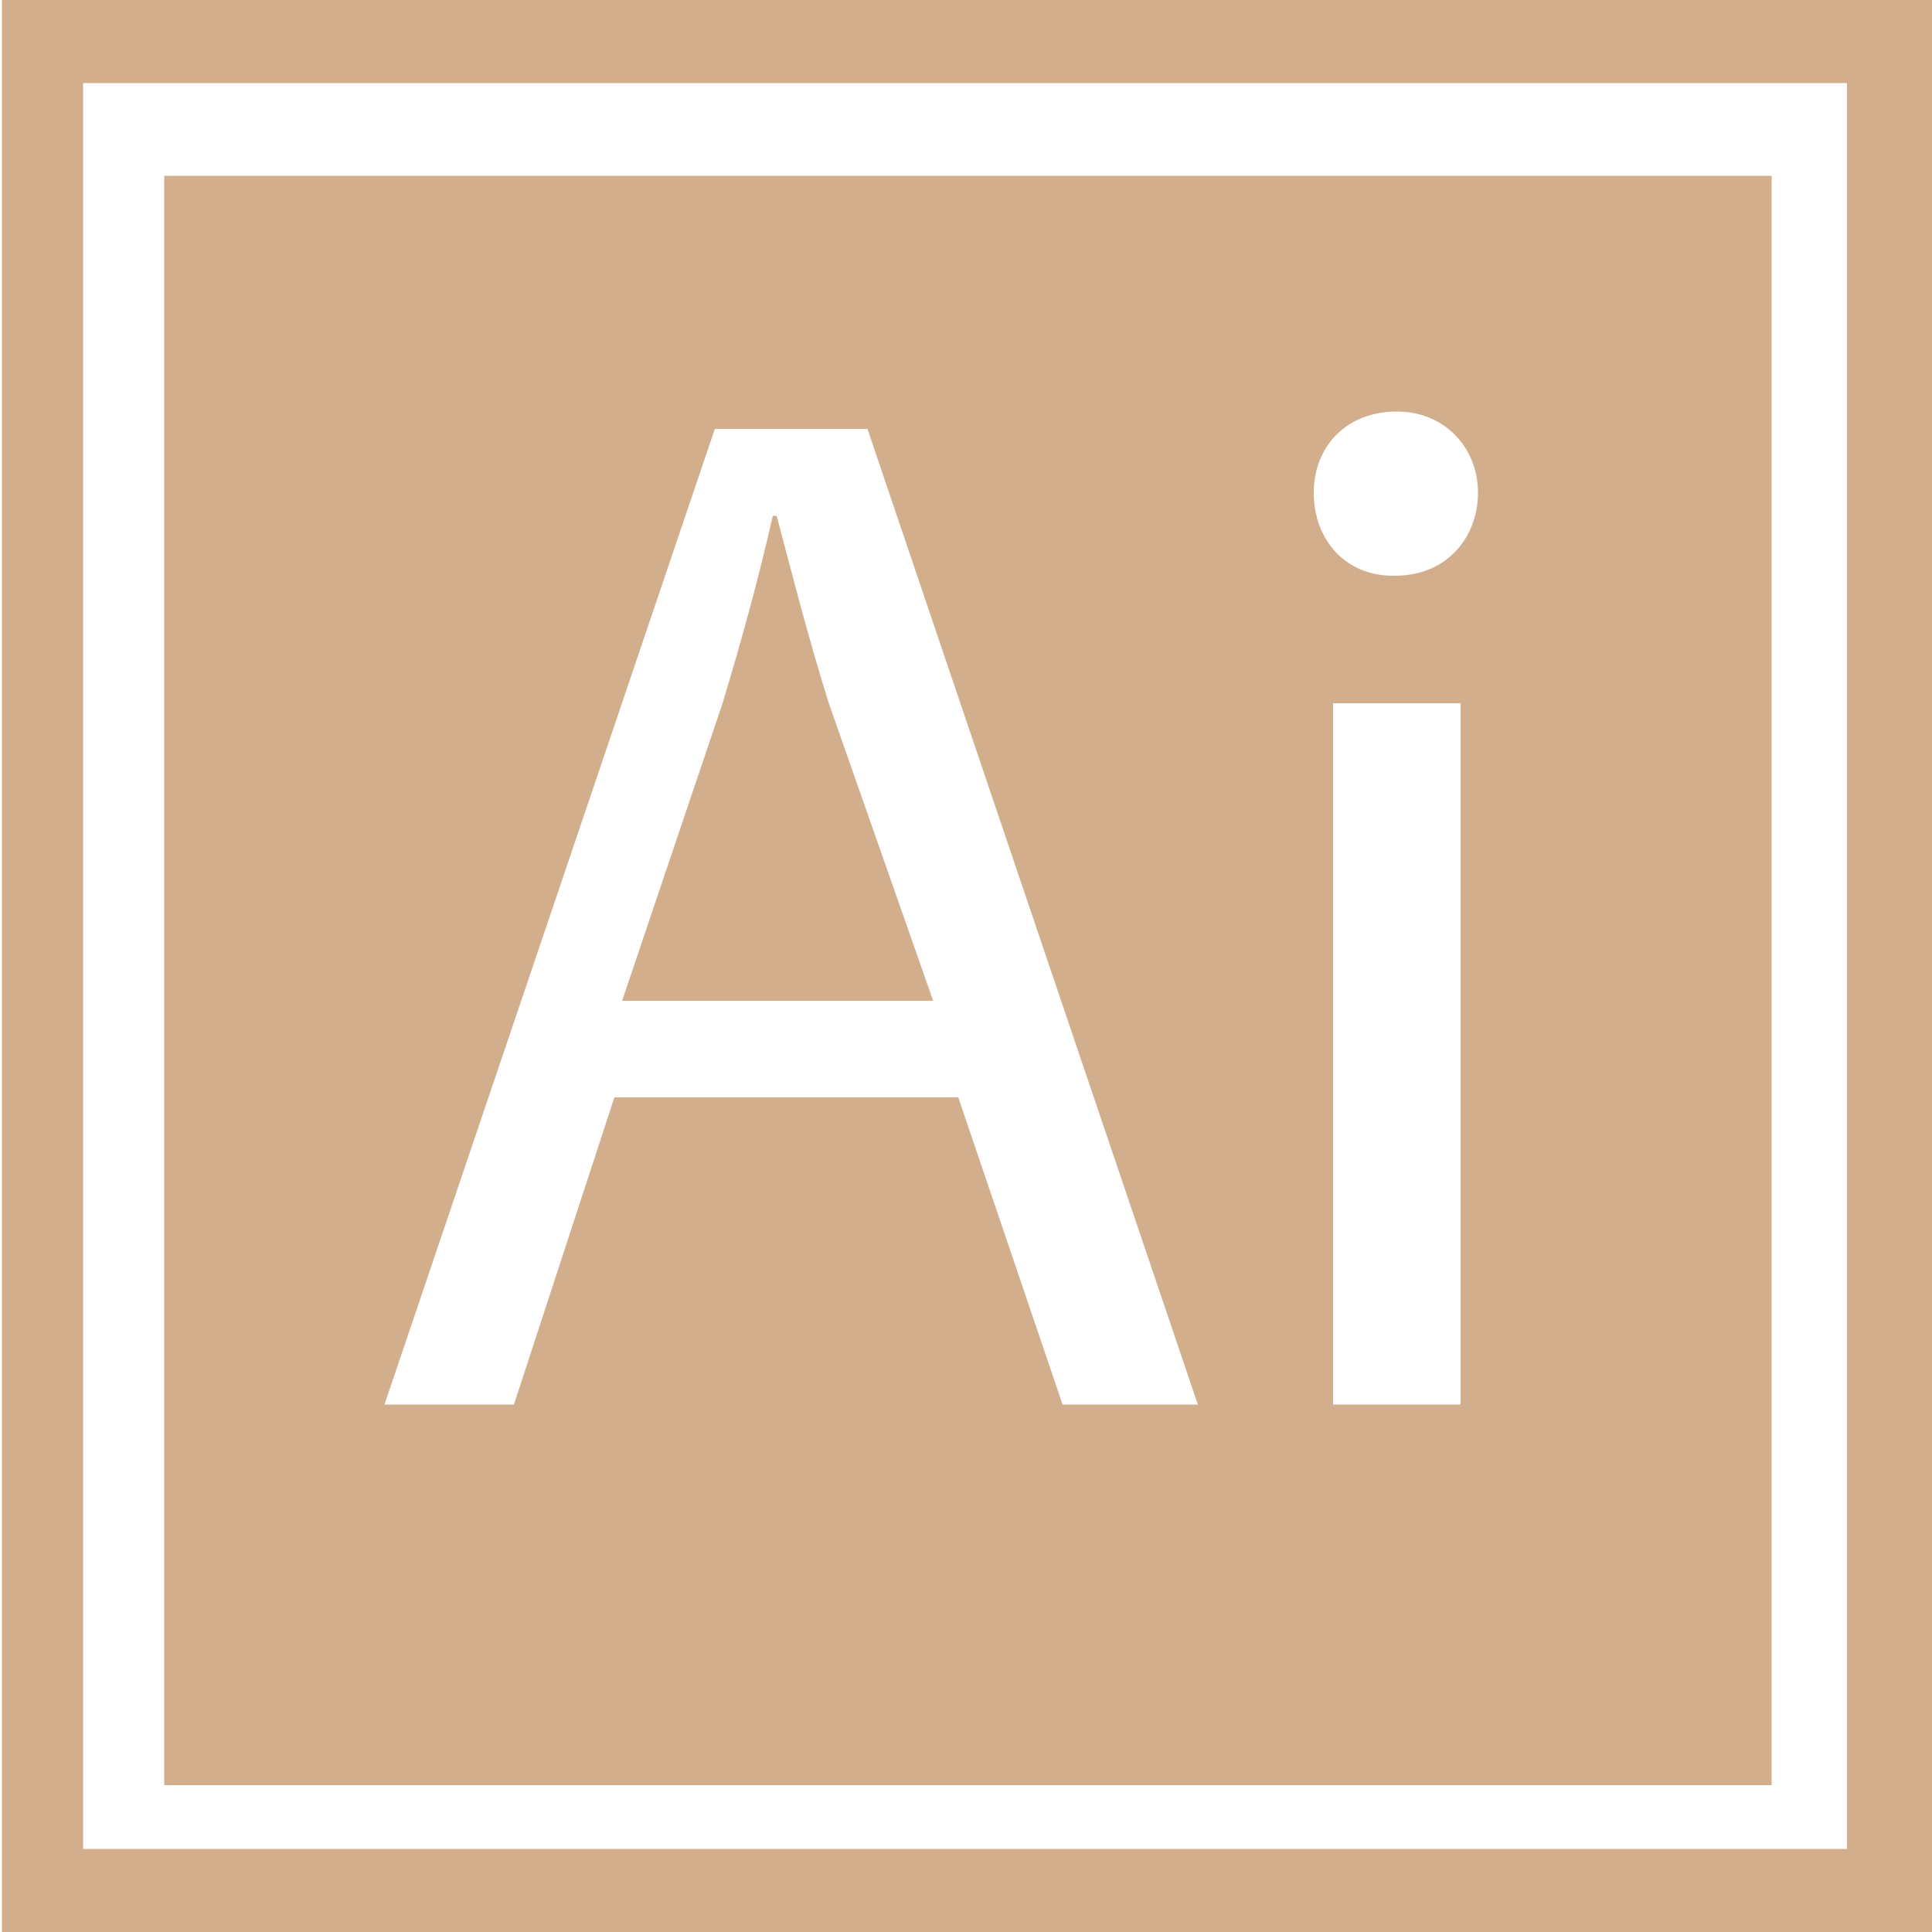 <?xml version="1.0" encoding="utf-8"?>
<!-- Generator: Adobe Illustrator 22.0.1, SVG Export Plug-In . SVG Version: 6.00 Build 0)  -->
<svg version="1.1" id="Layer_1" xmlns="http://www.w3.org/2000/svg" xmlns:xlink="http://www.w3.org/1999/xlink" x="0px" y="0px"
	 viewBox="0 0 100 100" style="enable-background:new 0 0 100 100;" xml:space="preserve">
<style type="text/css">
	.st0{fill:#D3AE8D;}
</style>
<g>
	<path class="st0" d="M99.9,100H0.1V0h99.9V100z M4.3,95.7h91.3V4.3H4.3V95.7z"/>
	<path class="st0" d="M42.9,36.4c-1.1-3.5-1.9-6.7-2.7-9.7H40c-0.7,3.1-1.6,6.4-2.6,9.7l-5.2,15.4h16.1L42.9,36.4z"/>
	<path class="st0" d="M8.5,92.4h83.2V9.1H8.5V92.4z M75.6,72.7H69V36.4h6.6V72.7z M72.3,21.3c2.5,0,4.2,1.9,4.2,4.2
		s-1.6,4.3-4.3,4.3h-0.1c-2.5,0-4.1-1.9-4.1-4.3S69.7,21.3,72.3,21.3 M37,22.2h7.9L62,72.7h-7l-5.4-15.9H31.8l-5.2,15.9h-6.7
		L37,22.2z"/>
</g>
</svg>

